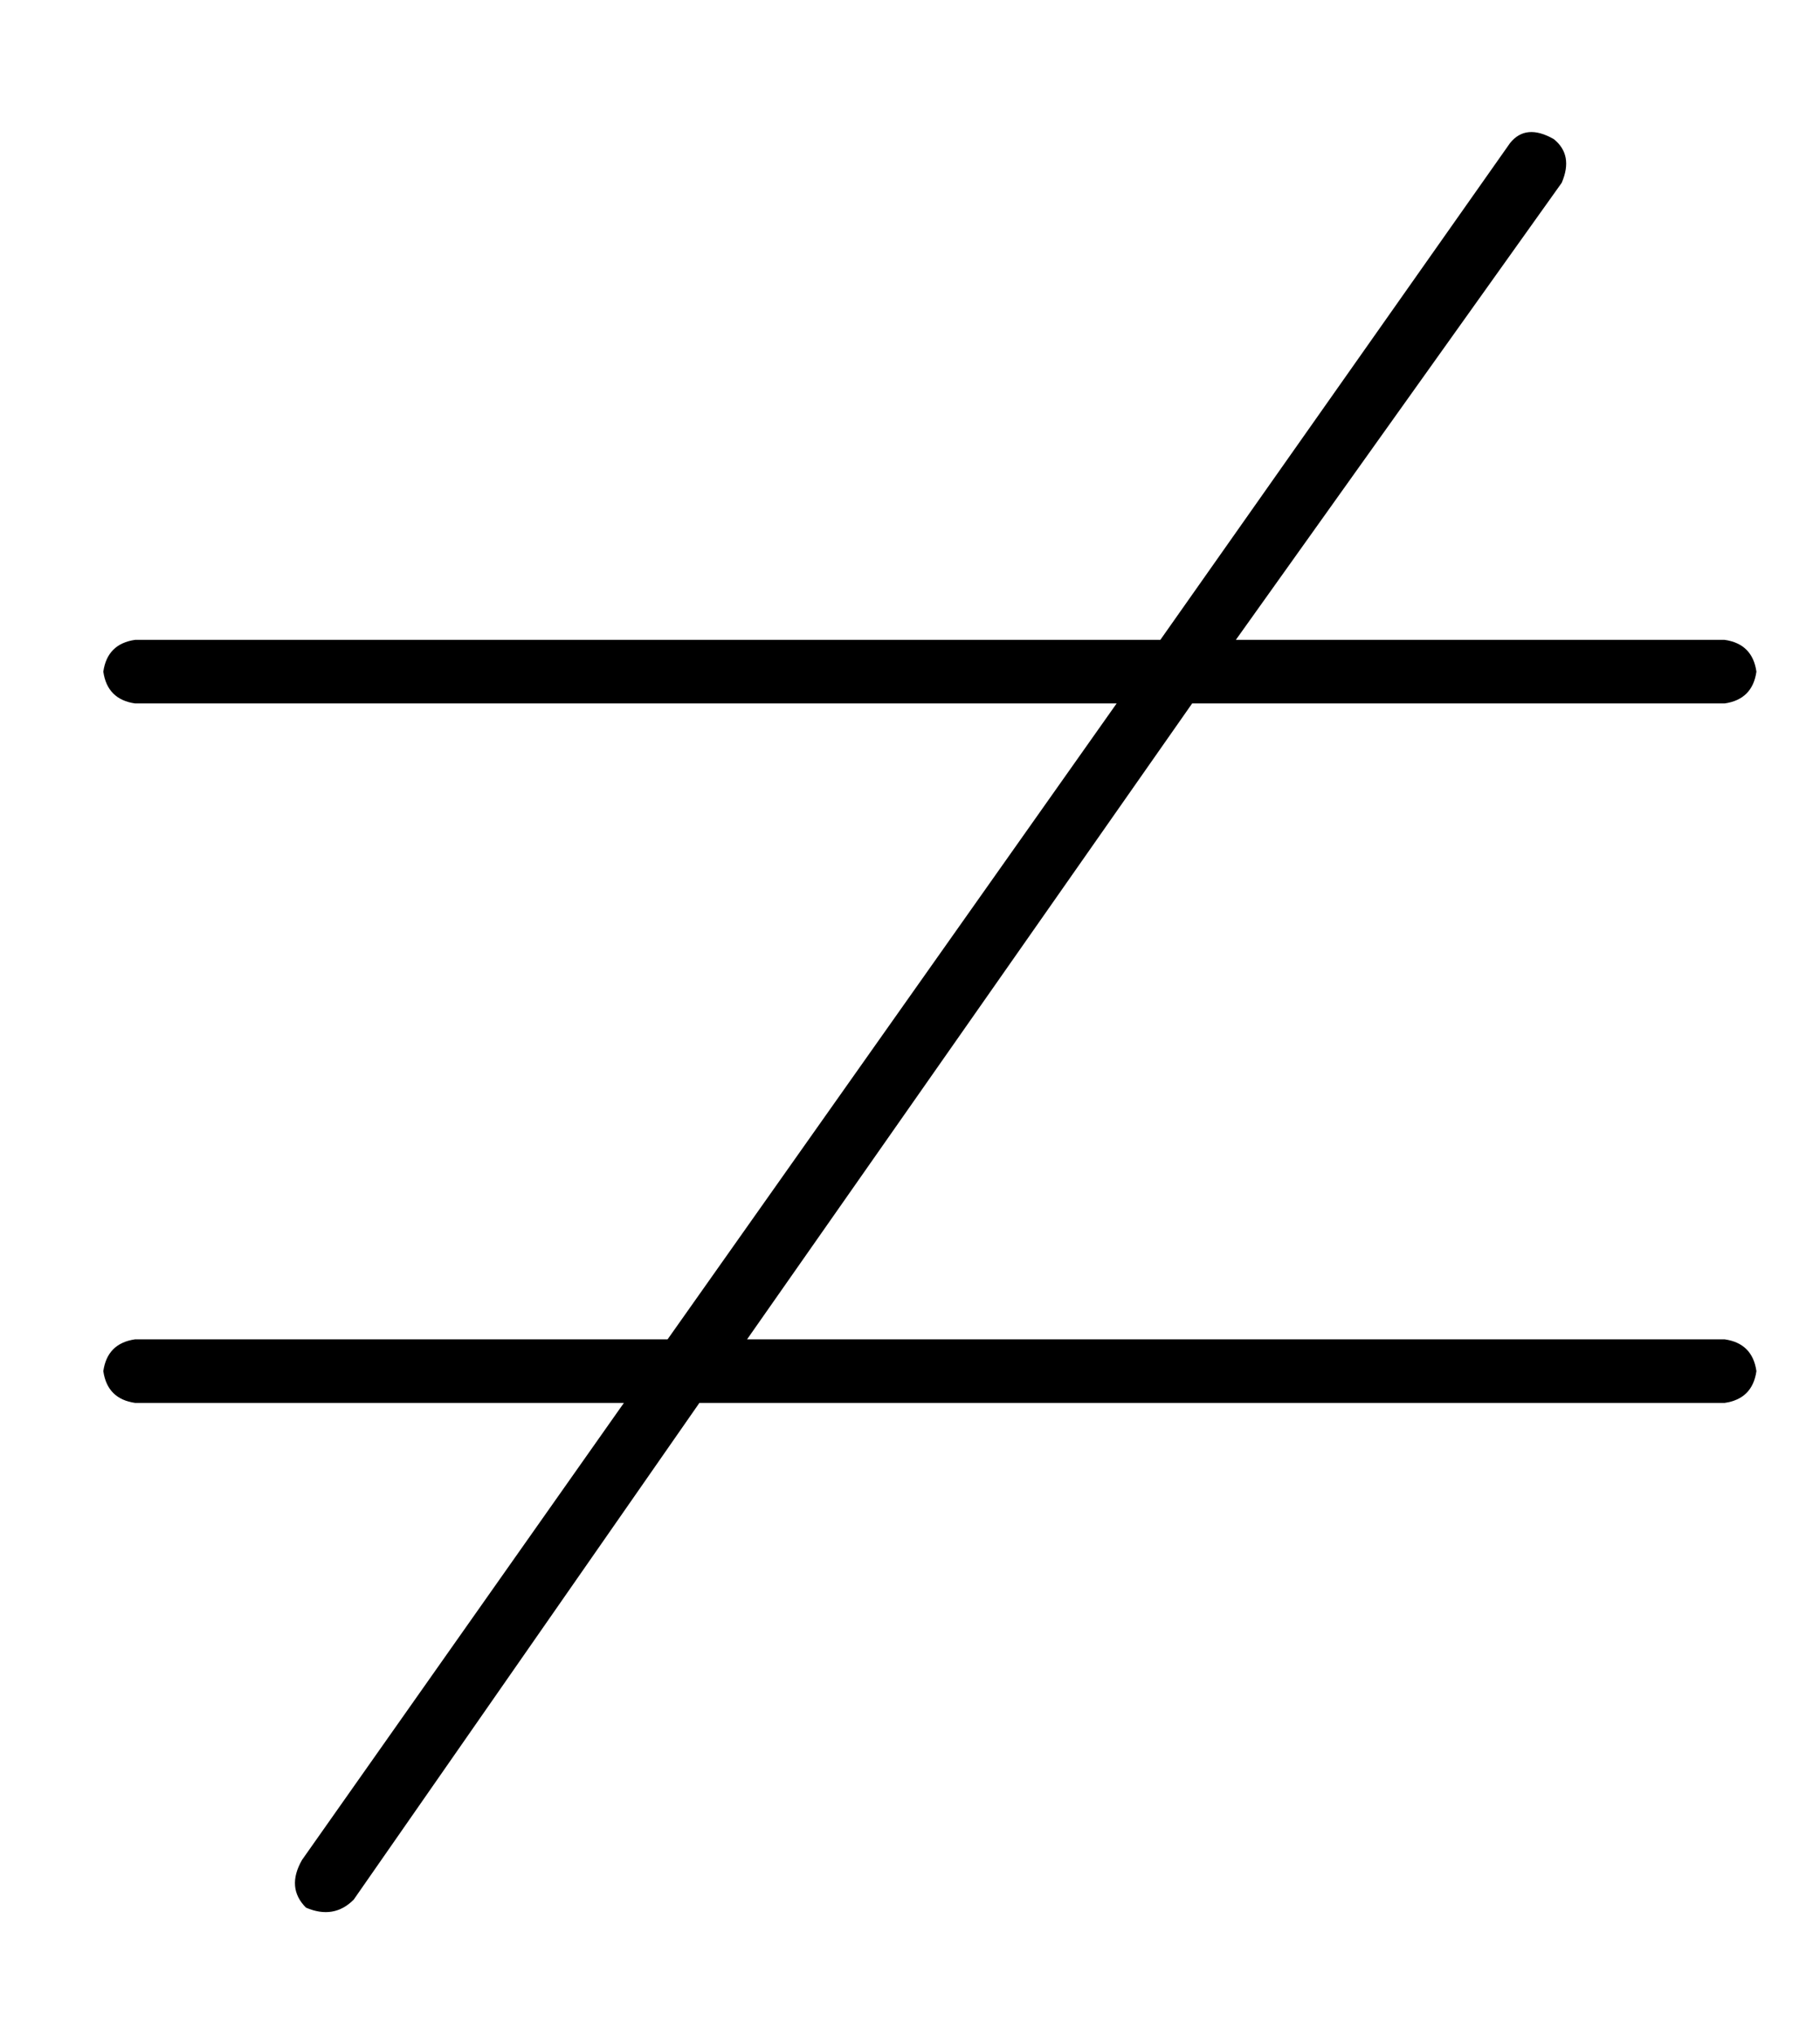 <?xml version="1.0" standalone="no"?>
<!DOCTYPE svg PUBLIC "-//W3C//DTD SVG 1.1//EN" "http://www.w3.org/Graphics/SVG/1.1/DTD/svg11.dtd" >
<svg xmlns="http://www.w3.org/2000/svg" xmlns:xlink="http://www.w3.org/1999/xlink" version="1.1" viewBox="-10 -40 458 512">
   <path fill="currentColor"
d="M381 -5q5 4 2 11l-82 115v0h123v0q7 1 8 8q-1 7 -8 8h-134v0l-112 160v0h246v0q7 1 8 8q-1 7 -8 8h-258v0l-87 125v0q-5 5 -12 2q-5 -5 -1 -12l81 -115v0h-123v0q-7 -1 -8 -8q1 -7 8 -8h134v0l113 -160v0h-247v0q-7 -1 -8 -8q1 -7 8 -8h258v0l88 -125v0q4 -5 11 -1v0z
" />
</svg>
